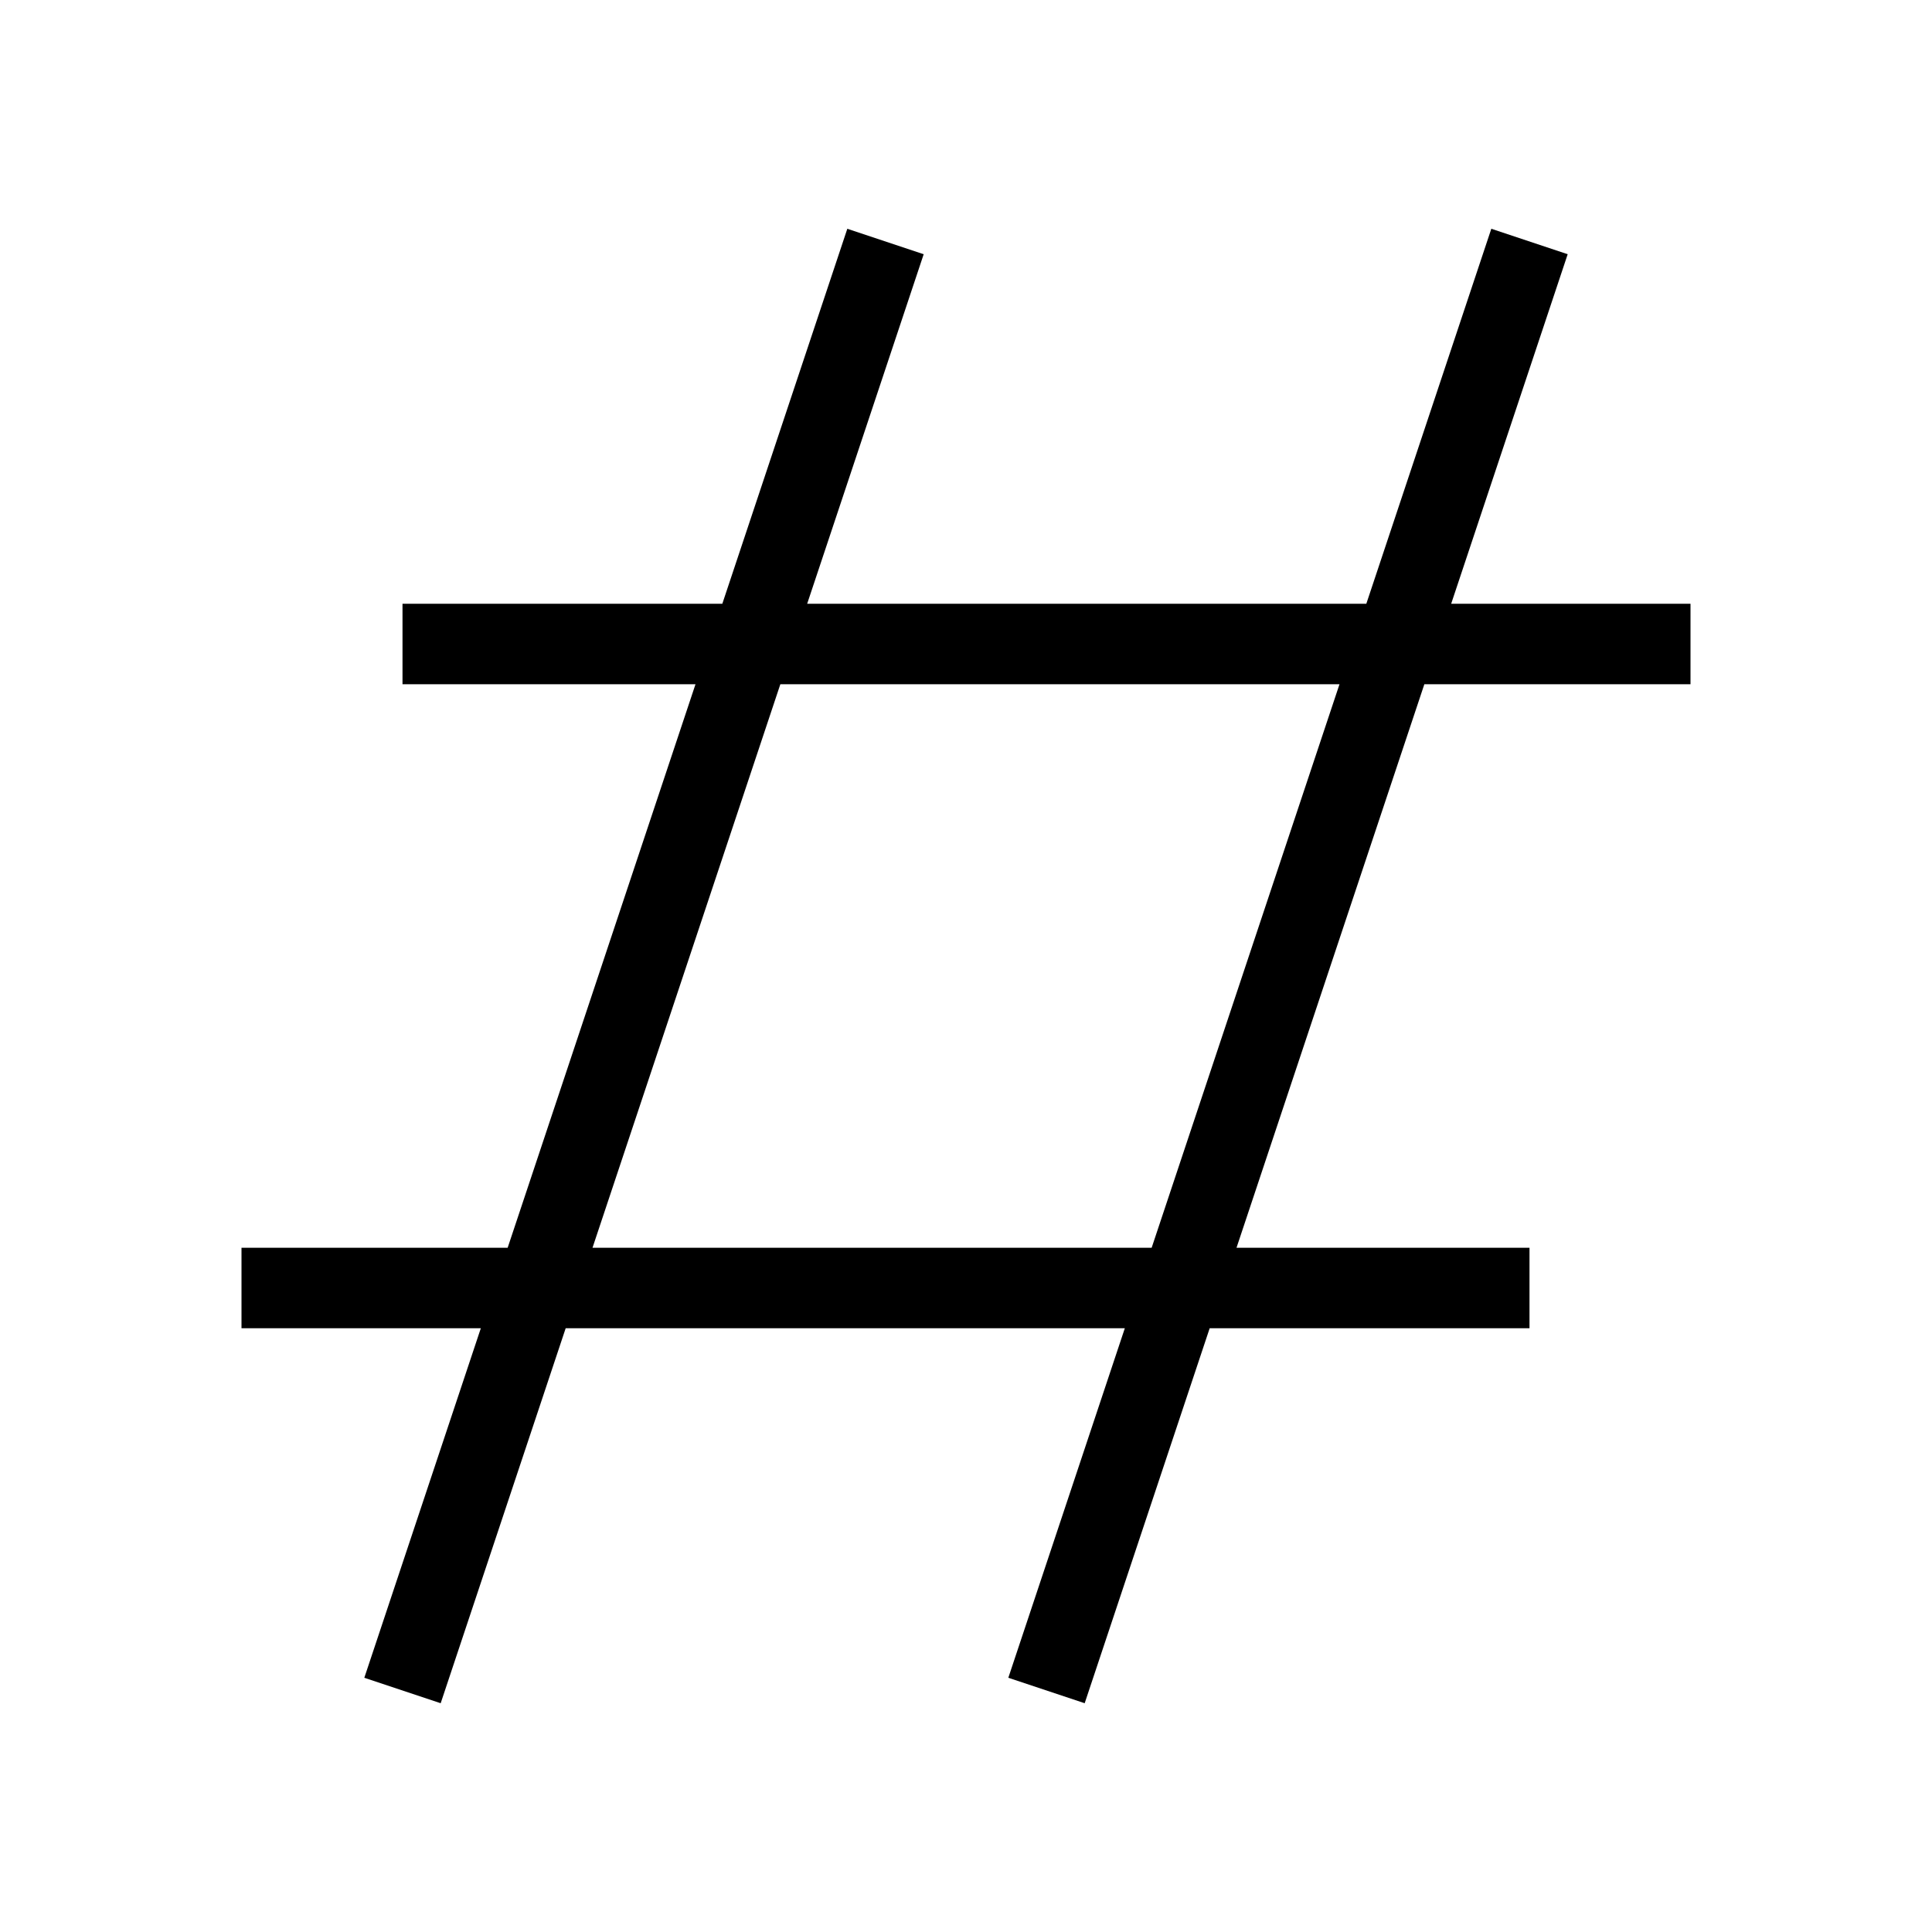 <svg role="img" xmlns="http://www.w3.org/2000/svg" viewBox="0 0 24 24" aria-labelledby="hashIconTitle" fill="none" stroke="currentColor"><title id="hashIconTitle">Hash</title><path d="M11 3L5 21M19 3L13 21M3 16L19 16M5 8L21 8"/></svg>